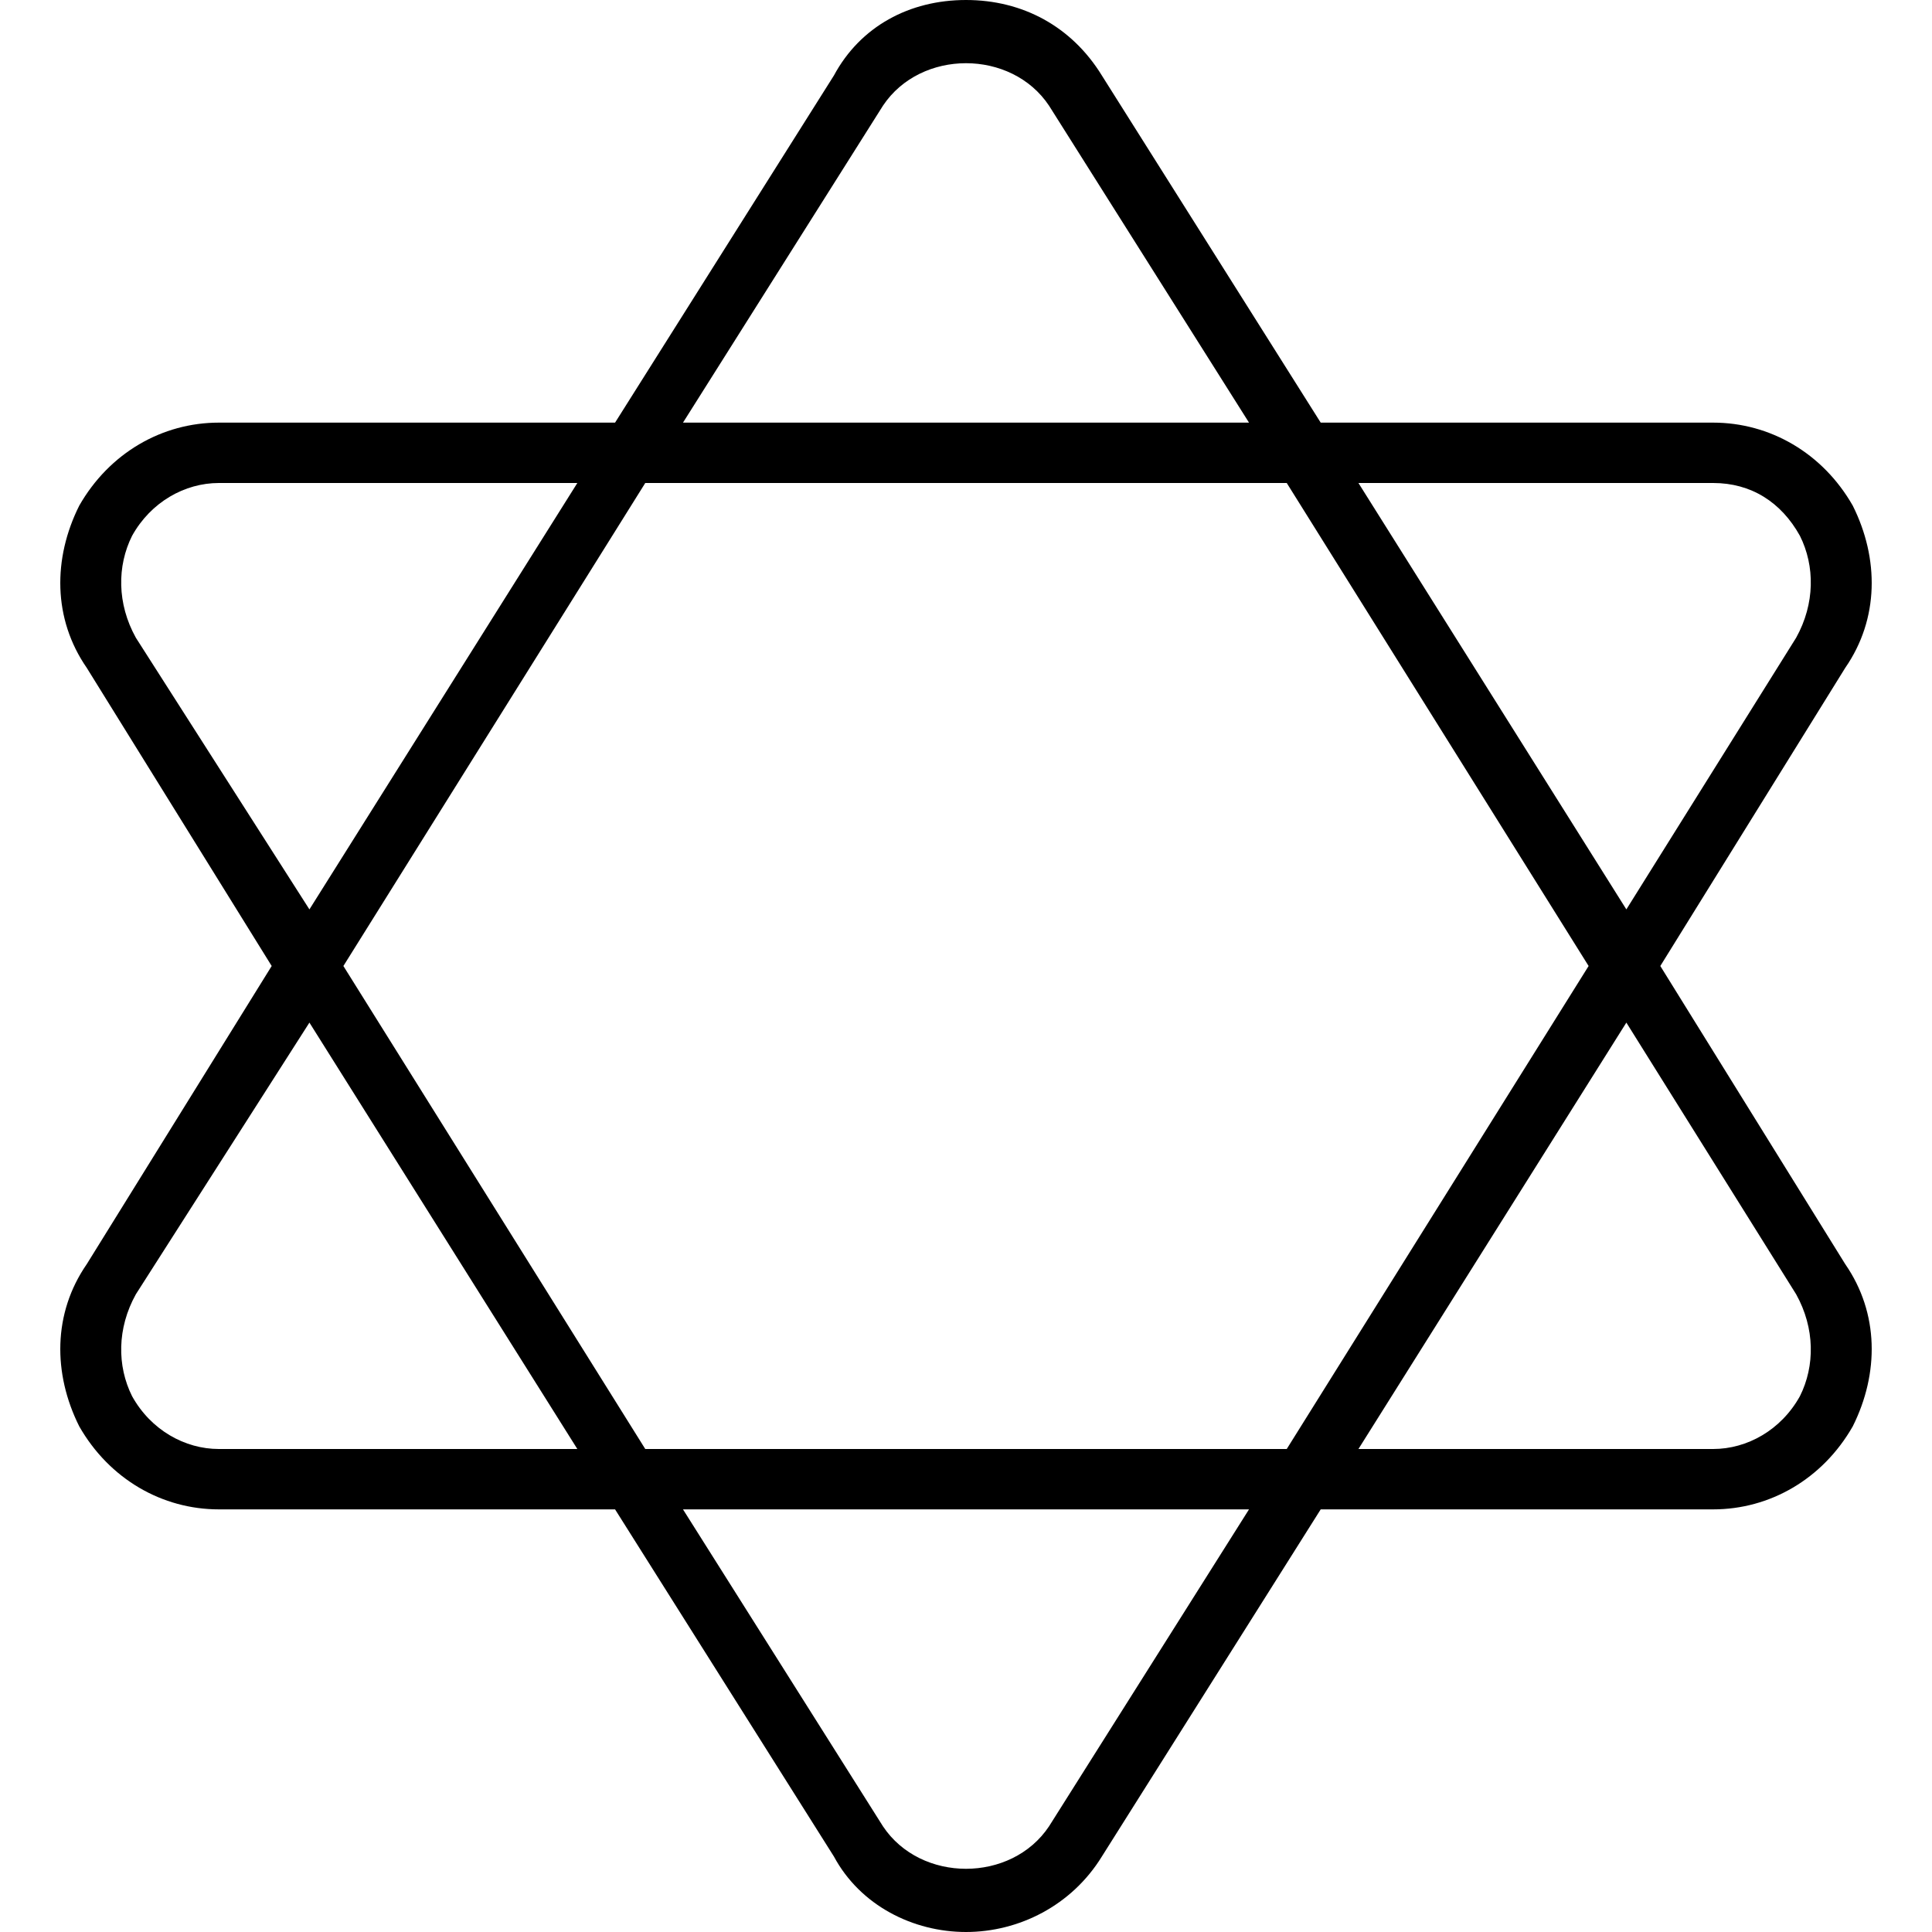 <svg xmlns="http://www.w3.org/2000/svg" viewBox="0 0 512 512"><!-- Font Awesome Pro 6.0.0-alpha1 by @fontawesome - https://fontawesome.com License - https://fontawesome.com/license (Commercial License) --><path d="M440 256L489 177C498 164 498 148 491 134C483 120 469 112 454 112H350L292 20C284 7 271 0 256 0S228 7 221 20C221 20 221 20 221 20L163 112H58C43 112 29 120 21 134C14 148 14 164 23 177L72 256L23 335C14 348 14 364 21 378C29 392 43 400 58 400H163L221 492C228 505 242 512 256 512S284 505 292 492C292 492 292 492 292 492L350 400H454C469 400 483 392 491 378C498 364 498 348 489 335L440 256ZM454 128C464 128 472 133 477 142C481 150 481 160 476 169L431 241L360 128H454ZM421 256L341 384H171L91 256L171 128H341L421 256ZM234 28C244 13 268 13 278 28L331 112H181L234 28ZM36 169C31 160 31 150 35 142C40 133 49 128 58 128H153L82 241L36 169ZM58 384C49 384 40 379 35 370C31 362 31 352 36 343L82 271L153 384H58ZM278 484C268 499 244 499 234 484L181 400H331L278 484ZM477 370C472 379 463 384 454 384H360L431 271L476 343C481 352 481 362 477 370Z"/></svg>